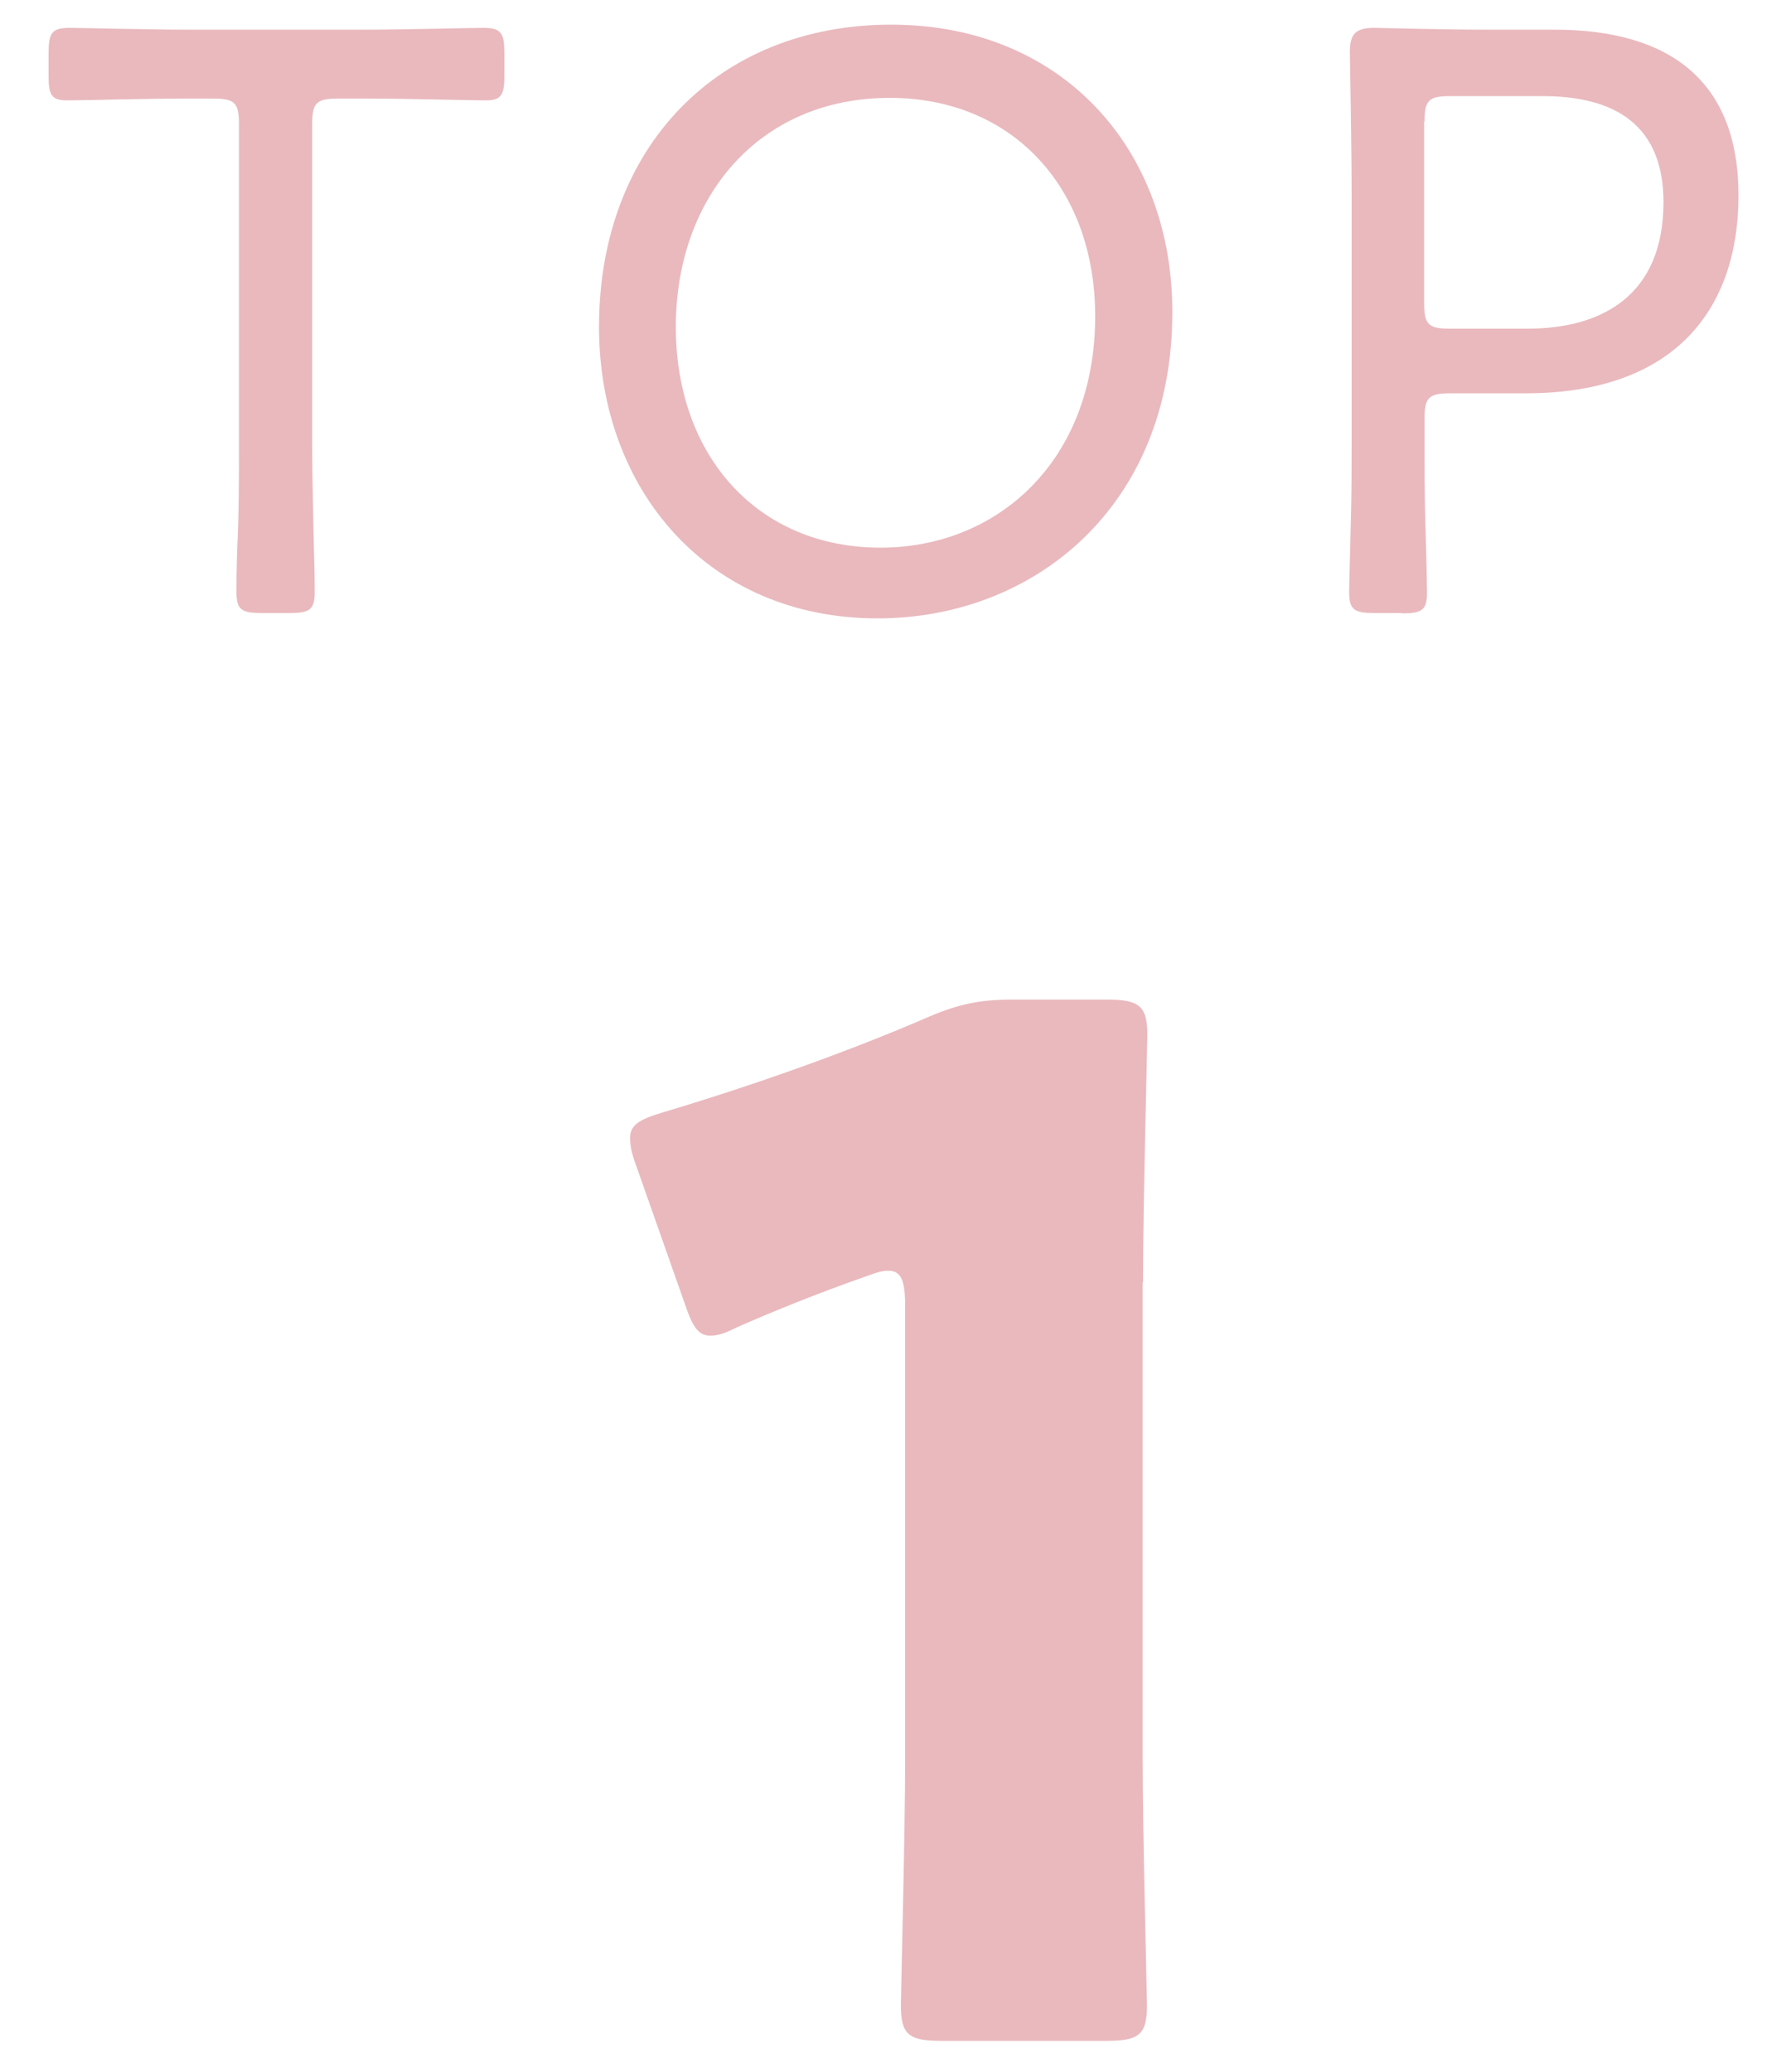 <?xml version="1.0" encoding="utf-8"?>
<!-- Generator: Adobe Illustrator 24.1.2, SVG Export Plug-In . SVG Version: 6.00 Build 0)  -->
<svg version="1.1" id="i_x5F_top1_1_" xmlns="http://www.w3.org/2000/svg" xmlns:xlink="http://www.w3.org/1999/xlink" x="0px"
	 y="0px" viewBox="0 0 50 58" style="enable-background:new 0 0 50 58;" xml:space="preserve">
<style type="text/css">
	.st0{fill:#E9B9BE;}
</style>
<path class="st0" d="M32,35.89c0-2.1,0.12-6.65,0.12-6.92c0-0.83-0.24-0.99-1.15-0.99h-2.61c-0.91,0-1.5,0.12-2.33,0.47
	c-2.37,1.03-5.1,1.98-7.48,2.69c-0.67,0.2-0.91,0.36-0.91,0.71c0,0.2,0.04,0.44,0.16,0.75l1.38,3.92c0.2,0.59,0.36,0.87,0.71,0.87
	c0.2,0,0.44-0.08,0.75-0.24c1.07-0.47,2.26-0.95,3.6-1.42c0.32-0.12,0.47-0.16,0.63-0.16c0.36,0,0.47,0.28,0.47,0.99v12.66
	c0,2.1-0.12,6.65-0.12,6.92c0,0.83,0.24,0.99,1.15,0.99h4.59c0.91,0,1.15-0.16,1.15-0.99c0-0.28-0.12-4.83-0.12-6.92V35.89z"/>
<path class="st0" d="M8.74,3.47c0-0.59,0.12-0.71,0.71-0.71h0.9c1.06,0,2.78,0.05,3.25,0.05c0.42,0,0.52-0.14,0.52-0.68V1.49
	c0-0.57-0.09-0.71-0.59-0.71c-0.31,0-2.22,0.05-3.32,0.05H5.25c-1.11,0-2.99-0.05-3.3-0.05c-0.5,0-0.59,0.14-0.59,0.71v0.64
	c0,0.54,0.09,0.68,0.52,0.68c0.47,0,2.17-0.05,3.25-0.05h0.85c0.59,0,0.71,0.12,0.71,0.71v8.98c0,0.83,0,2.03-0.05,2.92
	c-0.02,0.61-0.02,1.08-0.02,1.2c0,0.5,0.14,0.59,0.71,0.59H8.1c0.57,0,0.71-0.09,0.71-0.59c0-0.12,0-0.54-0.02-1.11
	c-0.02-0.92-0.05-2.17-0.05-3.02V3.47z"/>
<path class="st0" d="M24.95,0.69c-4.86,0-8.18,3.44-8.18,8.46c0,4.55,3.04,8.16,7.8,8.16c4.38,0,8.25-3.14,8.25-8.56
	C32.83,4.18,29.74,0.69,24.95,0.69z M24.91,2.74c3.44,0,5.75,2.52,5.75,6.11c0,4.05-2.73,6.48-6.01,6.48
	c-3.44,0-5.73-2.57-5.73-6.18S21.23,2.74,24.91,2.74z"/>
<path class="st0" d="M39.24,17.17c0.57,0,0.71-0.09,0.71-0.59c0-0.19-0.02-1.13-0.05-2.1c-0.02-0.71-0.02-1.46-0.02-2.03v-0.73
	c0-0.59,0.12-0.71,0.71-0.71h2.12c4.22,0,5.96-2.4,5.96-5.54c0-3.21-1.93-4.64-5.16-4.64h-2c-1.11,0-2.88-0.05-3.04-0.05
	c-0.52,0-0.68,0.17-0.68,0.68c0,0.17,0.05,2.64,0.05,4.03v6.95c0,0.57,0,1.32-0.02,2.03c-0.02,0.97-0.05,1.91-0.05,2.1
	c0,0.5,0.14,0.59,0.71,0.59H39.24z M39.88,3.4c0-0.59,0.12-0.71,0.71-0.71h2.59c1.74,0,3.39,0.59,3.39,2.97
	c0,2.62-1.74,3.54-3.8,3.54h-2.19c-0.59,0-0.71-0.12-0.71-0.71V3.4z"/>
</svg>
